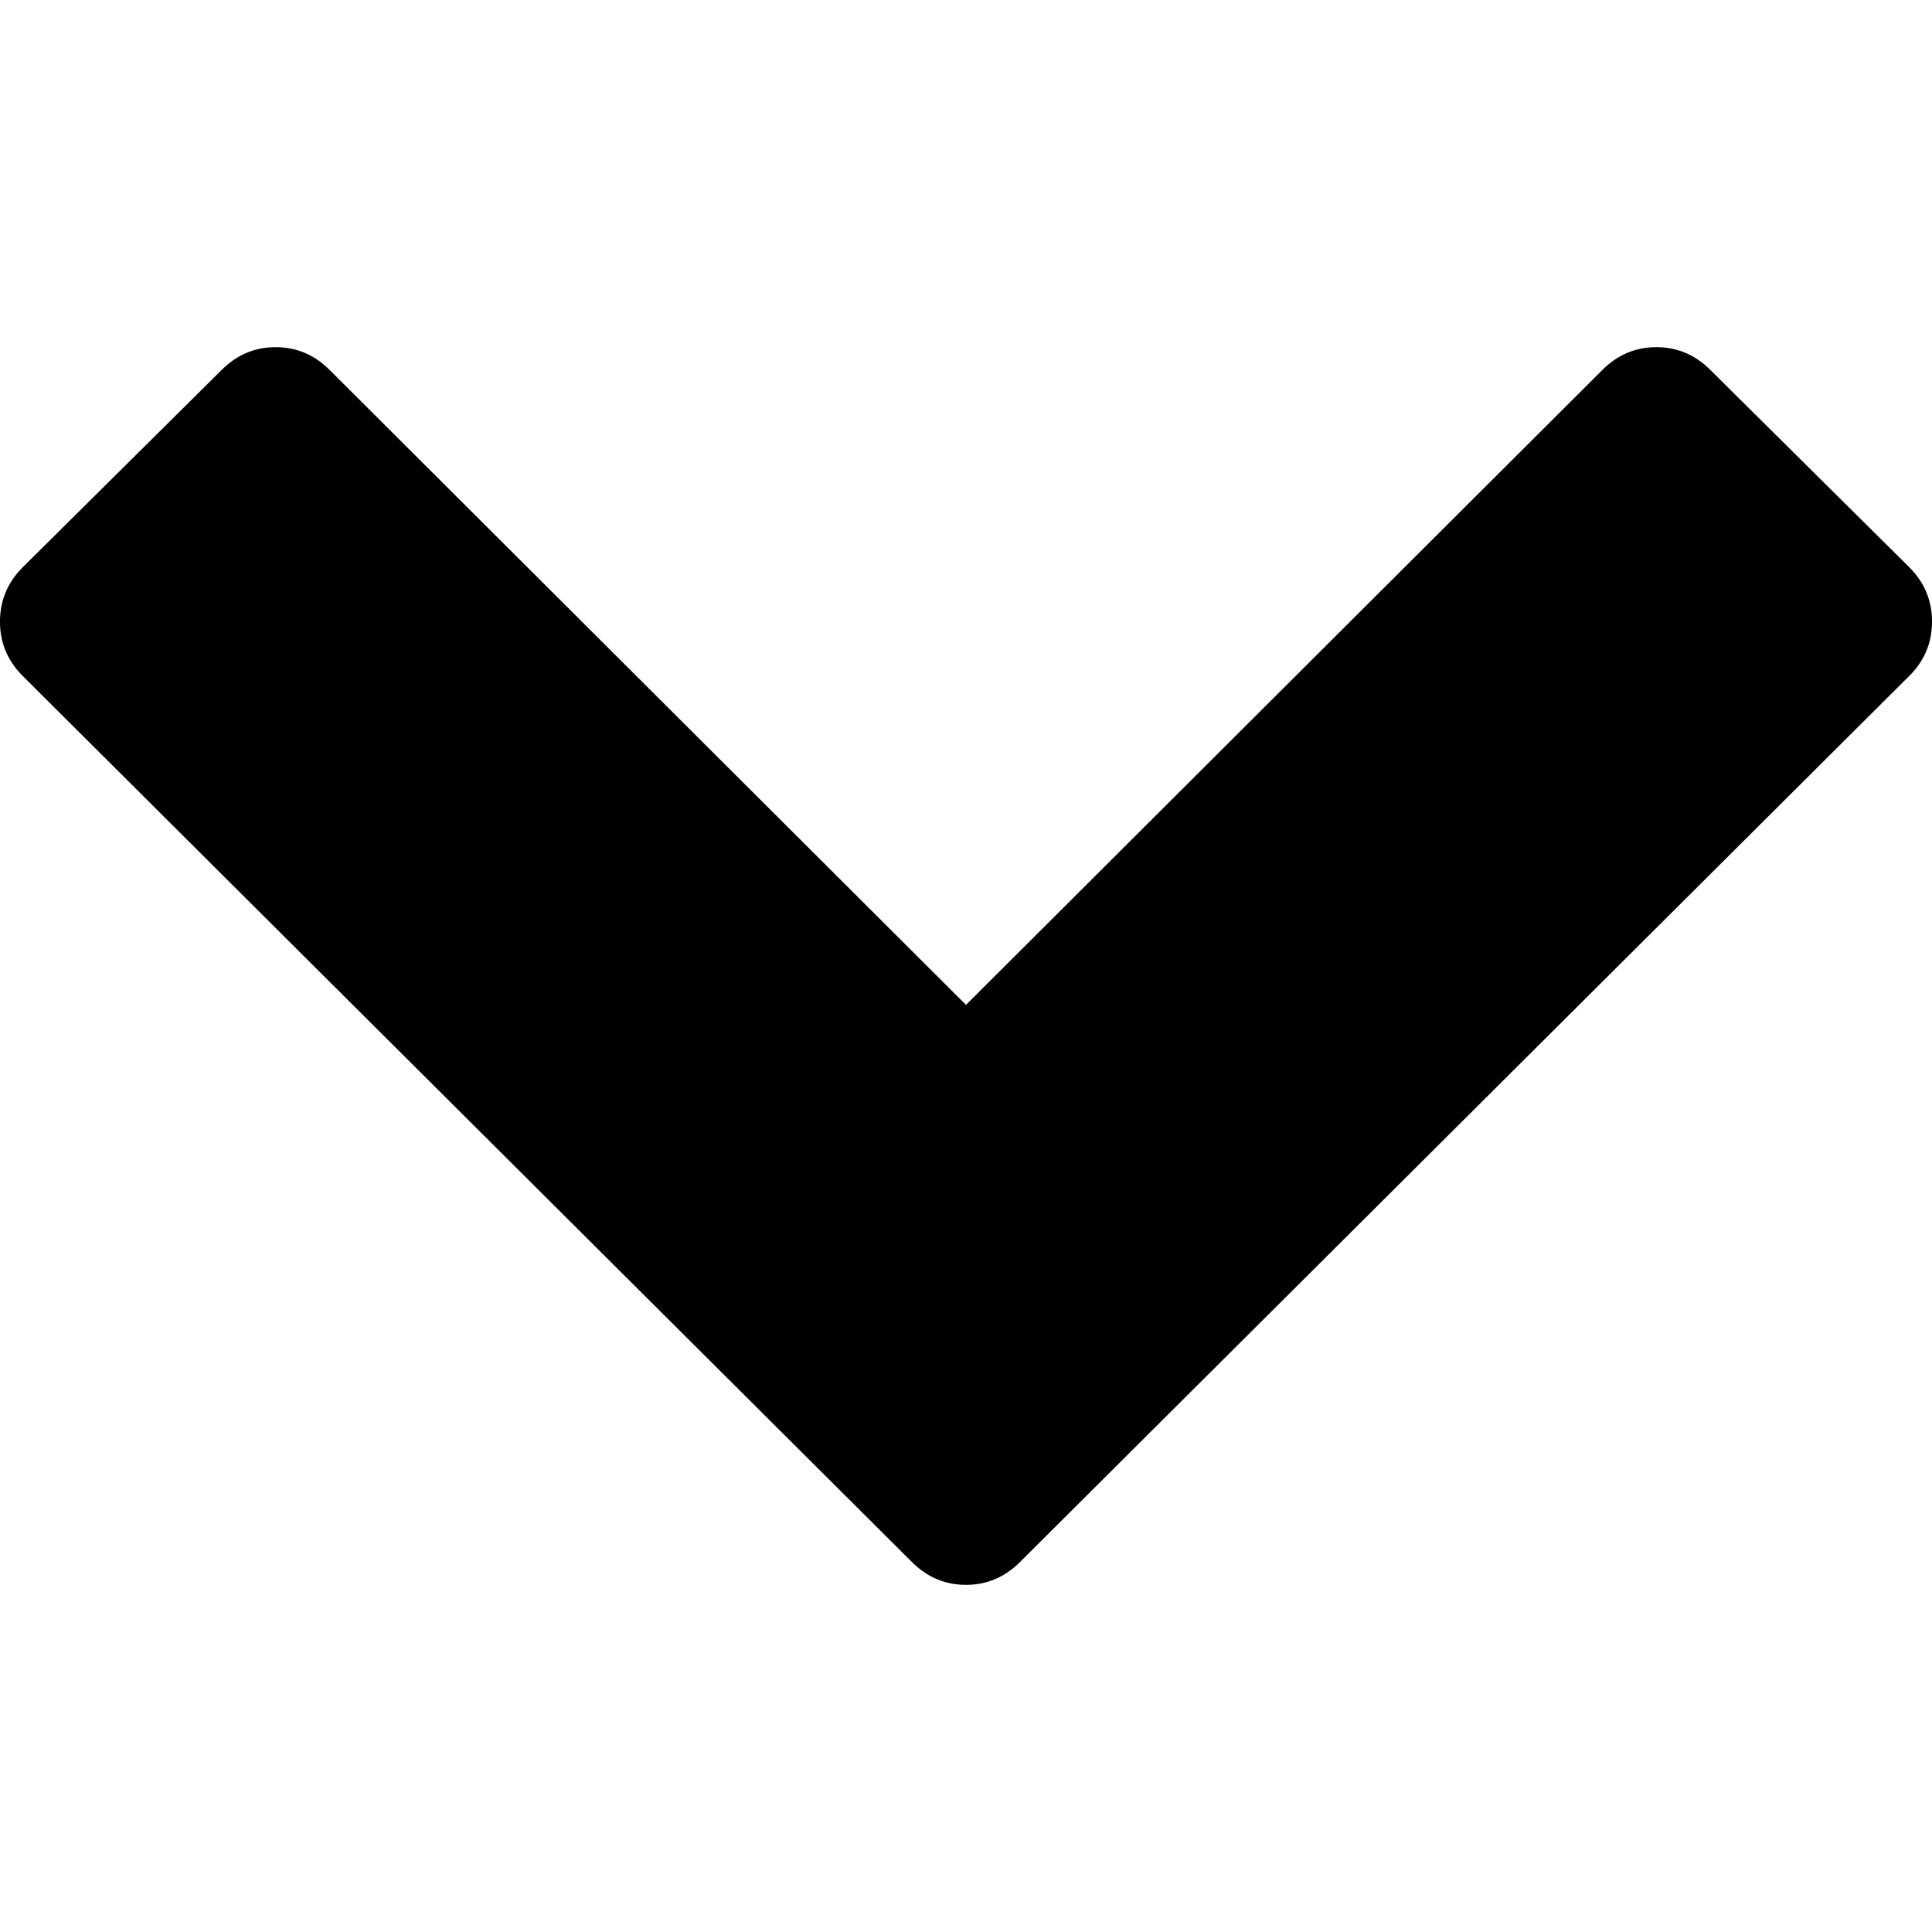 <svg xmlns="http://www.w3.org/2000/svg"
     viewBox="0 0 512 512">
  <path d="m505.95 179.15-235.67 234.83q-6.035 6.022-14.292 6.022-8.258 0-14.293-6.021l-235.66-234.83q-6.04-6.02-6.04-14.41 0-8.399 6.035-14.419l52.723-52.299q6.037-6.021 14.294-6.021t14.292 6.021l168.66 168.28 168.66-168.28q6.029-6.022 14.292-6.022 8.258 0 14.293 6.021l52.724 52.29q6.035 6.021 6.035 14.419 0 8.398-6.035 14.419z"/>
</svg>
